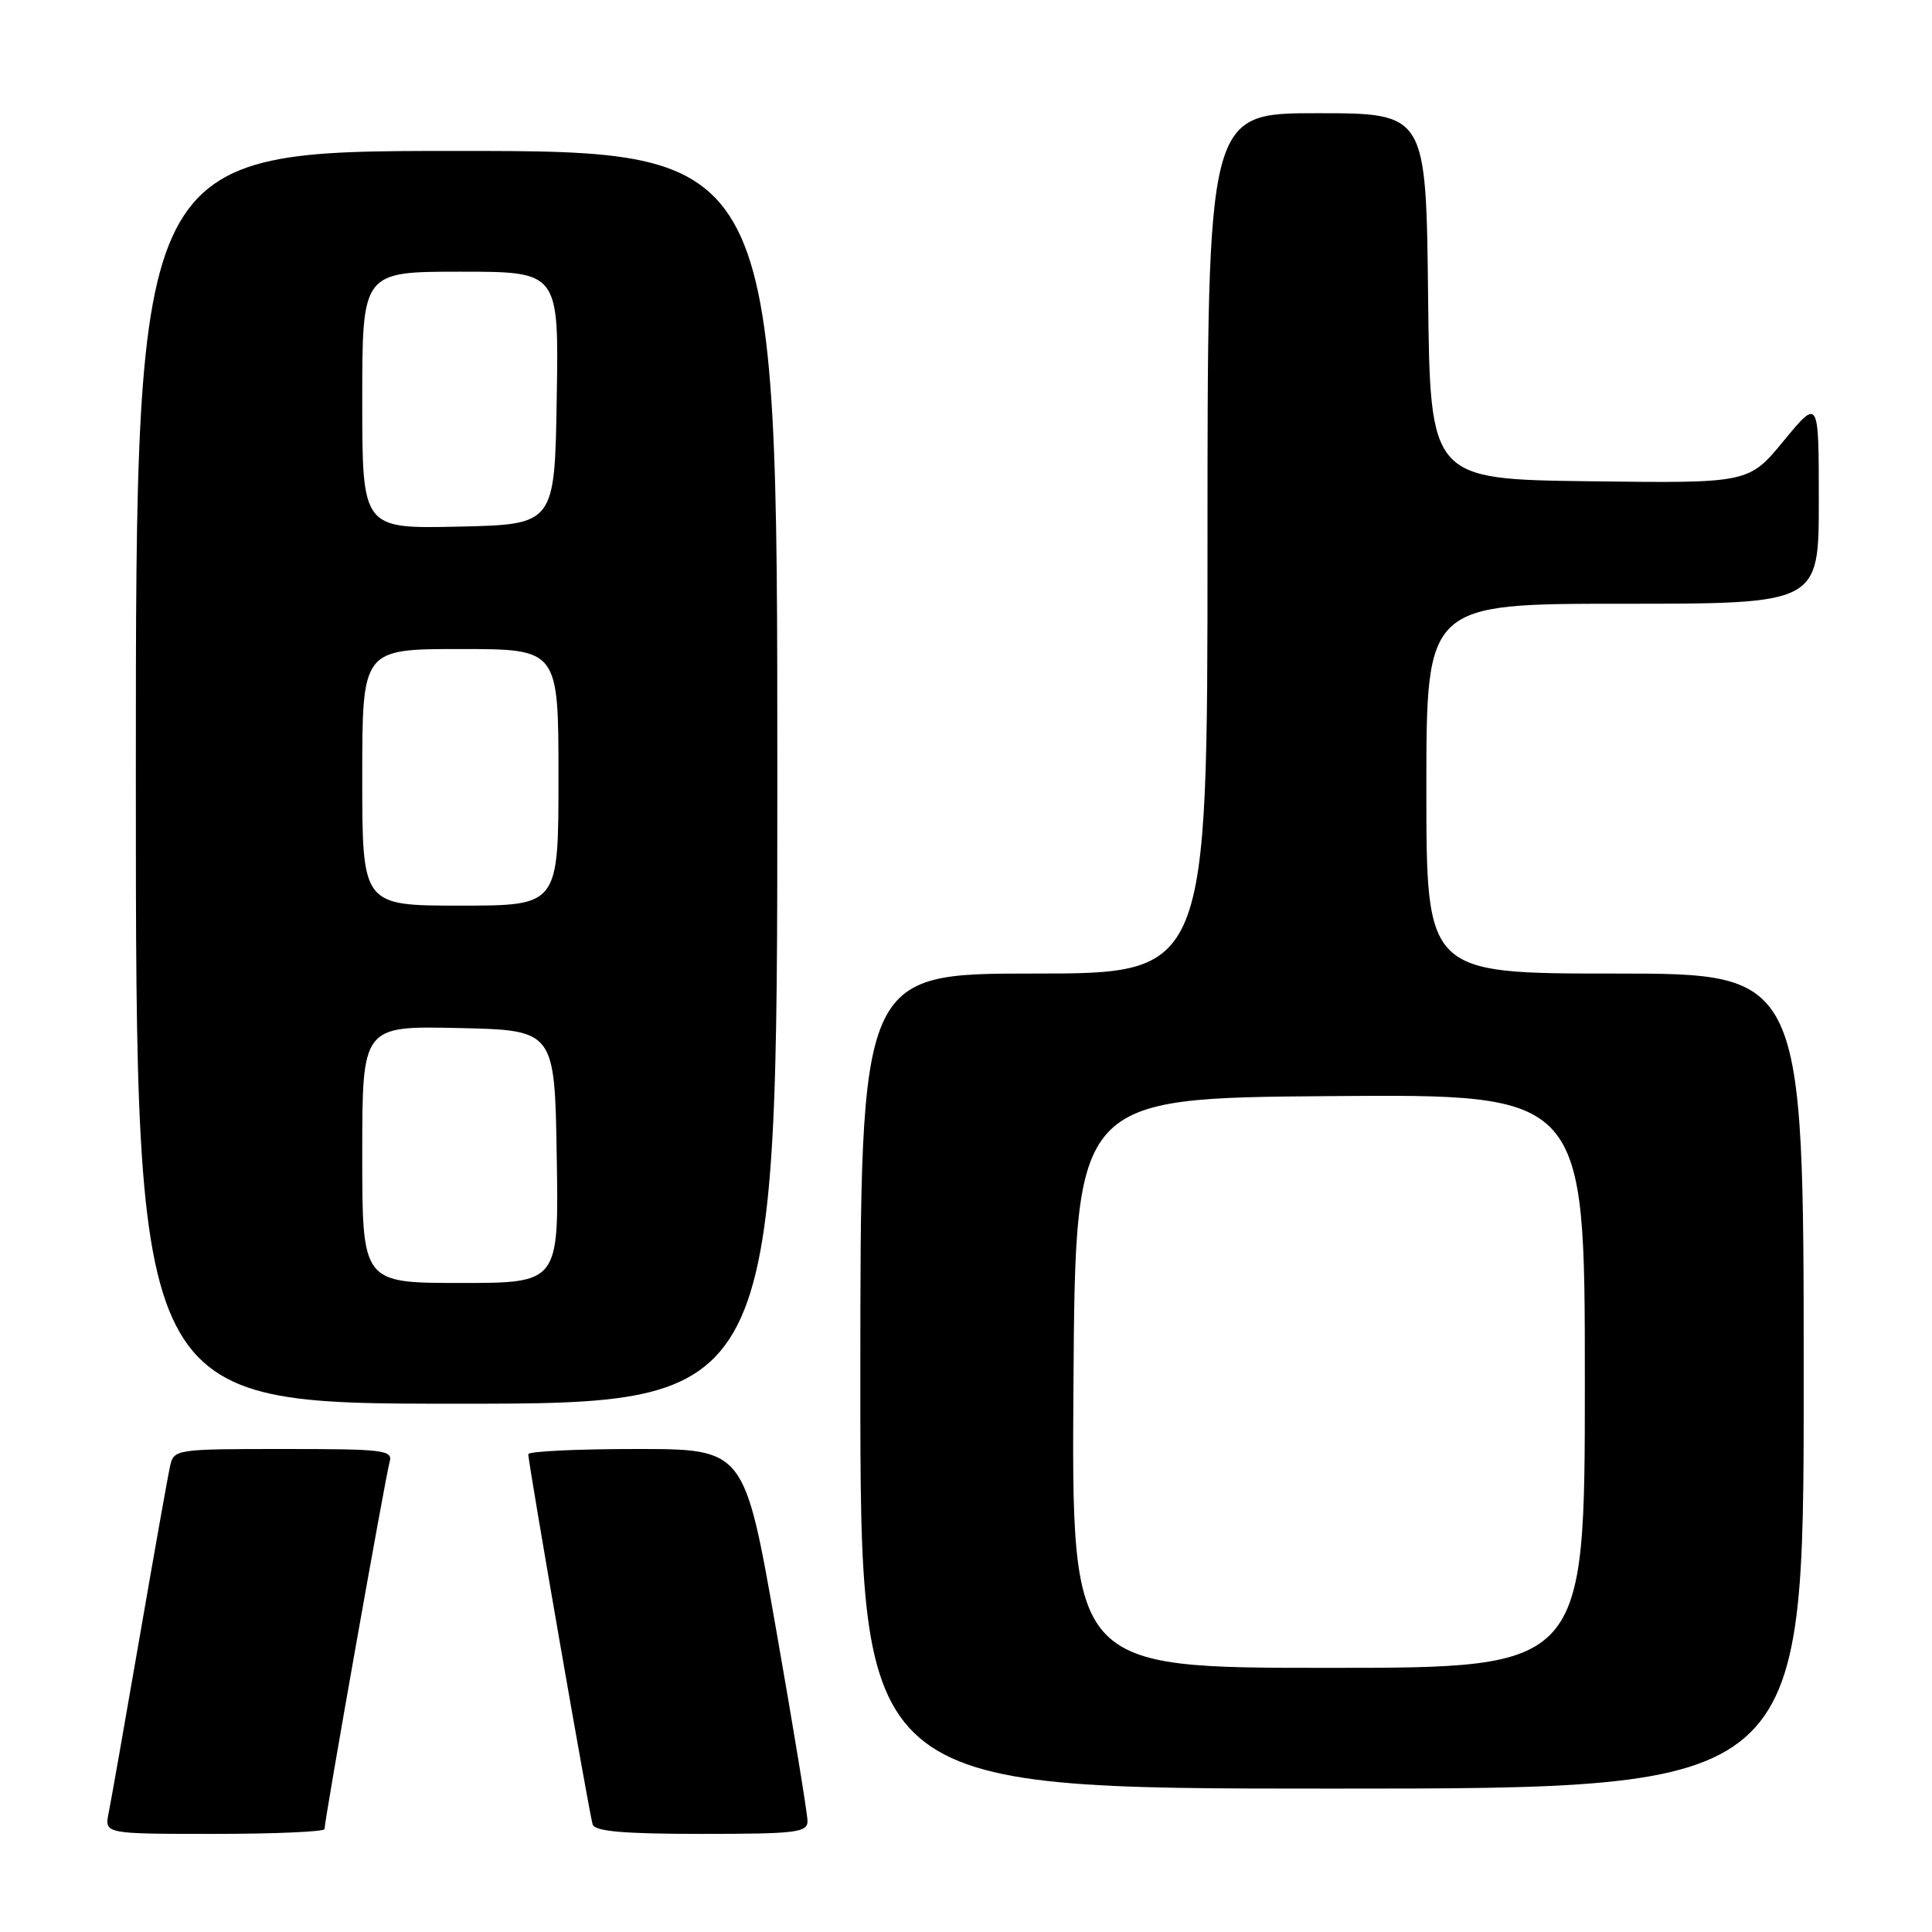 <?xml version="1.0" encoding="UTF-8" standalone="no"?>
<!DOCTYPE svg PUBLIC "-//W3C//DTD SVG 1.1//EN" "http://www.w3.org/Graphics/SVG/1.1/DTD/svg11.dtd" >
<svg xmlns="http://www.w3.org/2000/svg" xmlns:xlink="http://www.w3.org/1999/xlink" version="1.1" viewBox="0 0 256 256">
 <g >
 <path fill="currentColor"
d=" M 43.00 242.36 C 43.00 241.19 51.10 195.52 51.62 193.75 C 52.09 192.14 50.97 192.00 37.59 192.00 C 23.31 192.00 23.03 192.04 22.54 194.25 C 22.26 195.49 20.44 205.72 18.49 217.00 C 16.54 228.28 14.70 238.74 14.39 240.25 C 13.84 243.00 13.84 243.00 28.42 243.00 C 36.44 243.00 43.00 242.71 43.00 242.36 Z  M 107.00 241.30 C 107.00 240.36 105.12 228.89 102.82 215.80 C 98.64 192.00 98.64 192.00 84.32 192.00 C 76.44 192.00 70.00 192.31 70.00 192.69 C 70.00 193.88 78.09 240.42 78.53 241.75 C 78.83 242.67 82.63 243.00 92.97 243.00 C 105.51 243.00 107.00 242.82 107.00 241.30 Z  M 239.00 183.00 C 239.00 129.00 239.00 129.00 214.00 129.00 C 189.00 129.00 189.00 129.00 189.00 104.50 C 189.00 80.00 189.00 80.00 215.00 80.00 C 241.00 80.00 241.00 80.00 241.00 66.39 C 241.00 52.77 241.00 52.77 236.36 58.40 C 231.72 64.04 231.72 64.04 210.61 63.77 C 189.50 63.50 189.50 63.50 189.23 39.25 C 188.96 15.00 188.96 15.00 174.48 15.00 C 160.00 15.00 160.00 15.00 160.00 72.00 C 160.00 129.00 160.00 129.00 137.00 129.00 C 114.00 129.00 114.00 129.00 114.00 183.00 C 114.00 237.00 114.00 237.00 176.50 237.00 C 239.00 237.00 239.00 237.00 239.00 183.00 Z  M 103.00 103.00 C 103.00 20.00 103.00 20.00 60.50 20.00 C 18.00 20.00 18.00 20.00 18.00 103.00 C 18.00 186.00 18.00 186.00 60.50 186.00 C 103.00 186.00 103.00 186.00 103.00 103.00 Z  M 142.24 183.25 C 142.50 145.50 142.50 145.50 176.25 145.24 C 210.00 144.97 210.00 144.97 210.00 182.99 C 210.00 221.00 210.00 221.00 175.99 221.00 C 141.98 221.00 141.98 221.00 142.24 183.25 Z  M 48.00 152.97 C 48.00 135.94 48.00 135.94 60.75 136.22 C 73.50 136.50 73.50 136.50 73.77 153.25 C 74.05 170.00 74.05 170.00 61.02 170.00 C 48.00 170.00 48.00 170.00 48.00 152.97 Z  M 48.00 103.00 C 48.00 86.00 48.00 86.00 61.00 86.00 C 74.00 86.00 74.00 86.00 74.00 103.00 C 74.00 120.00 74.00 120.00 61.00 120.00 C 48.00 120.00 48.00 120.00 48.00 103.00 Z  M 48.00 53.03 C 48.00 36.00 48.00 36.00 61.02 36.00 C 74.05 36.00 74.05 36.00 73.77 52.75 C 73.50 69.50 73.50 69.50 60.75 69.78 C 48.00 70.06 48.00 70.06 48.00 53.03 Z "/>
</g>
</svg>